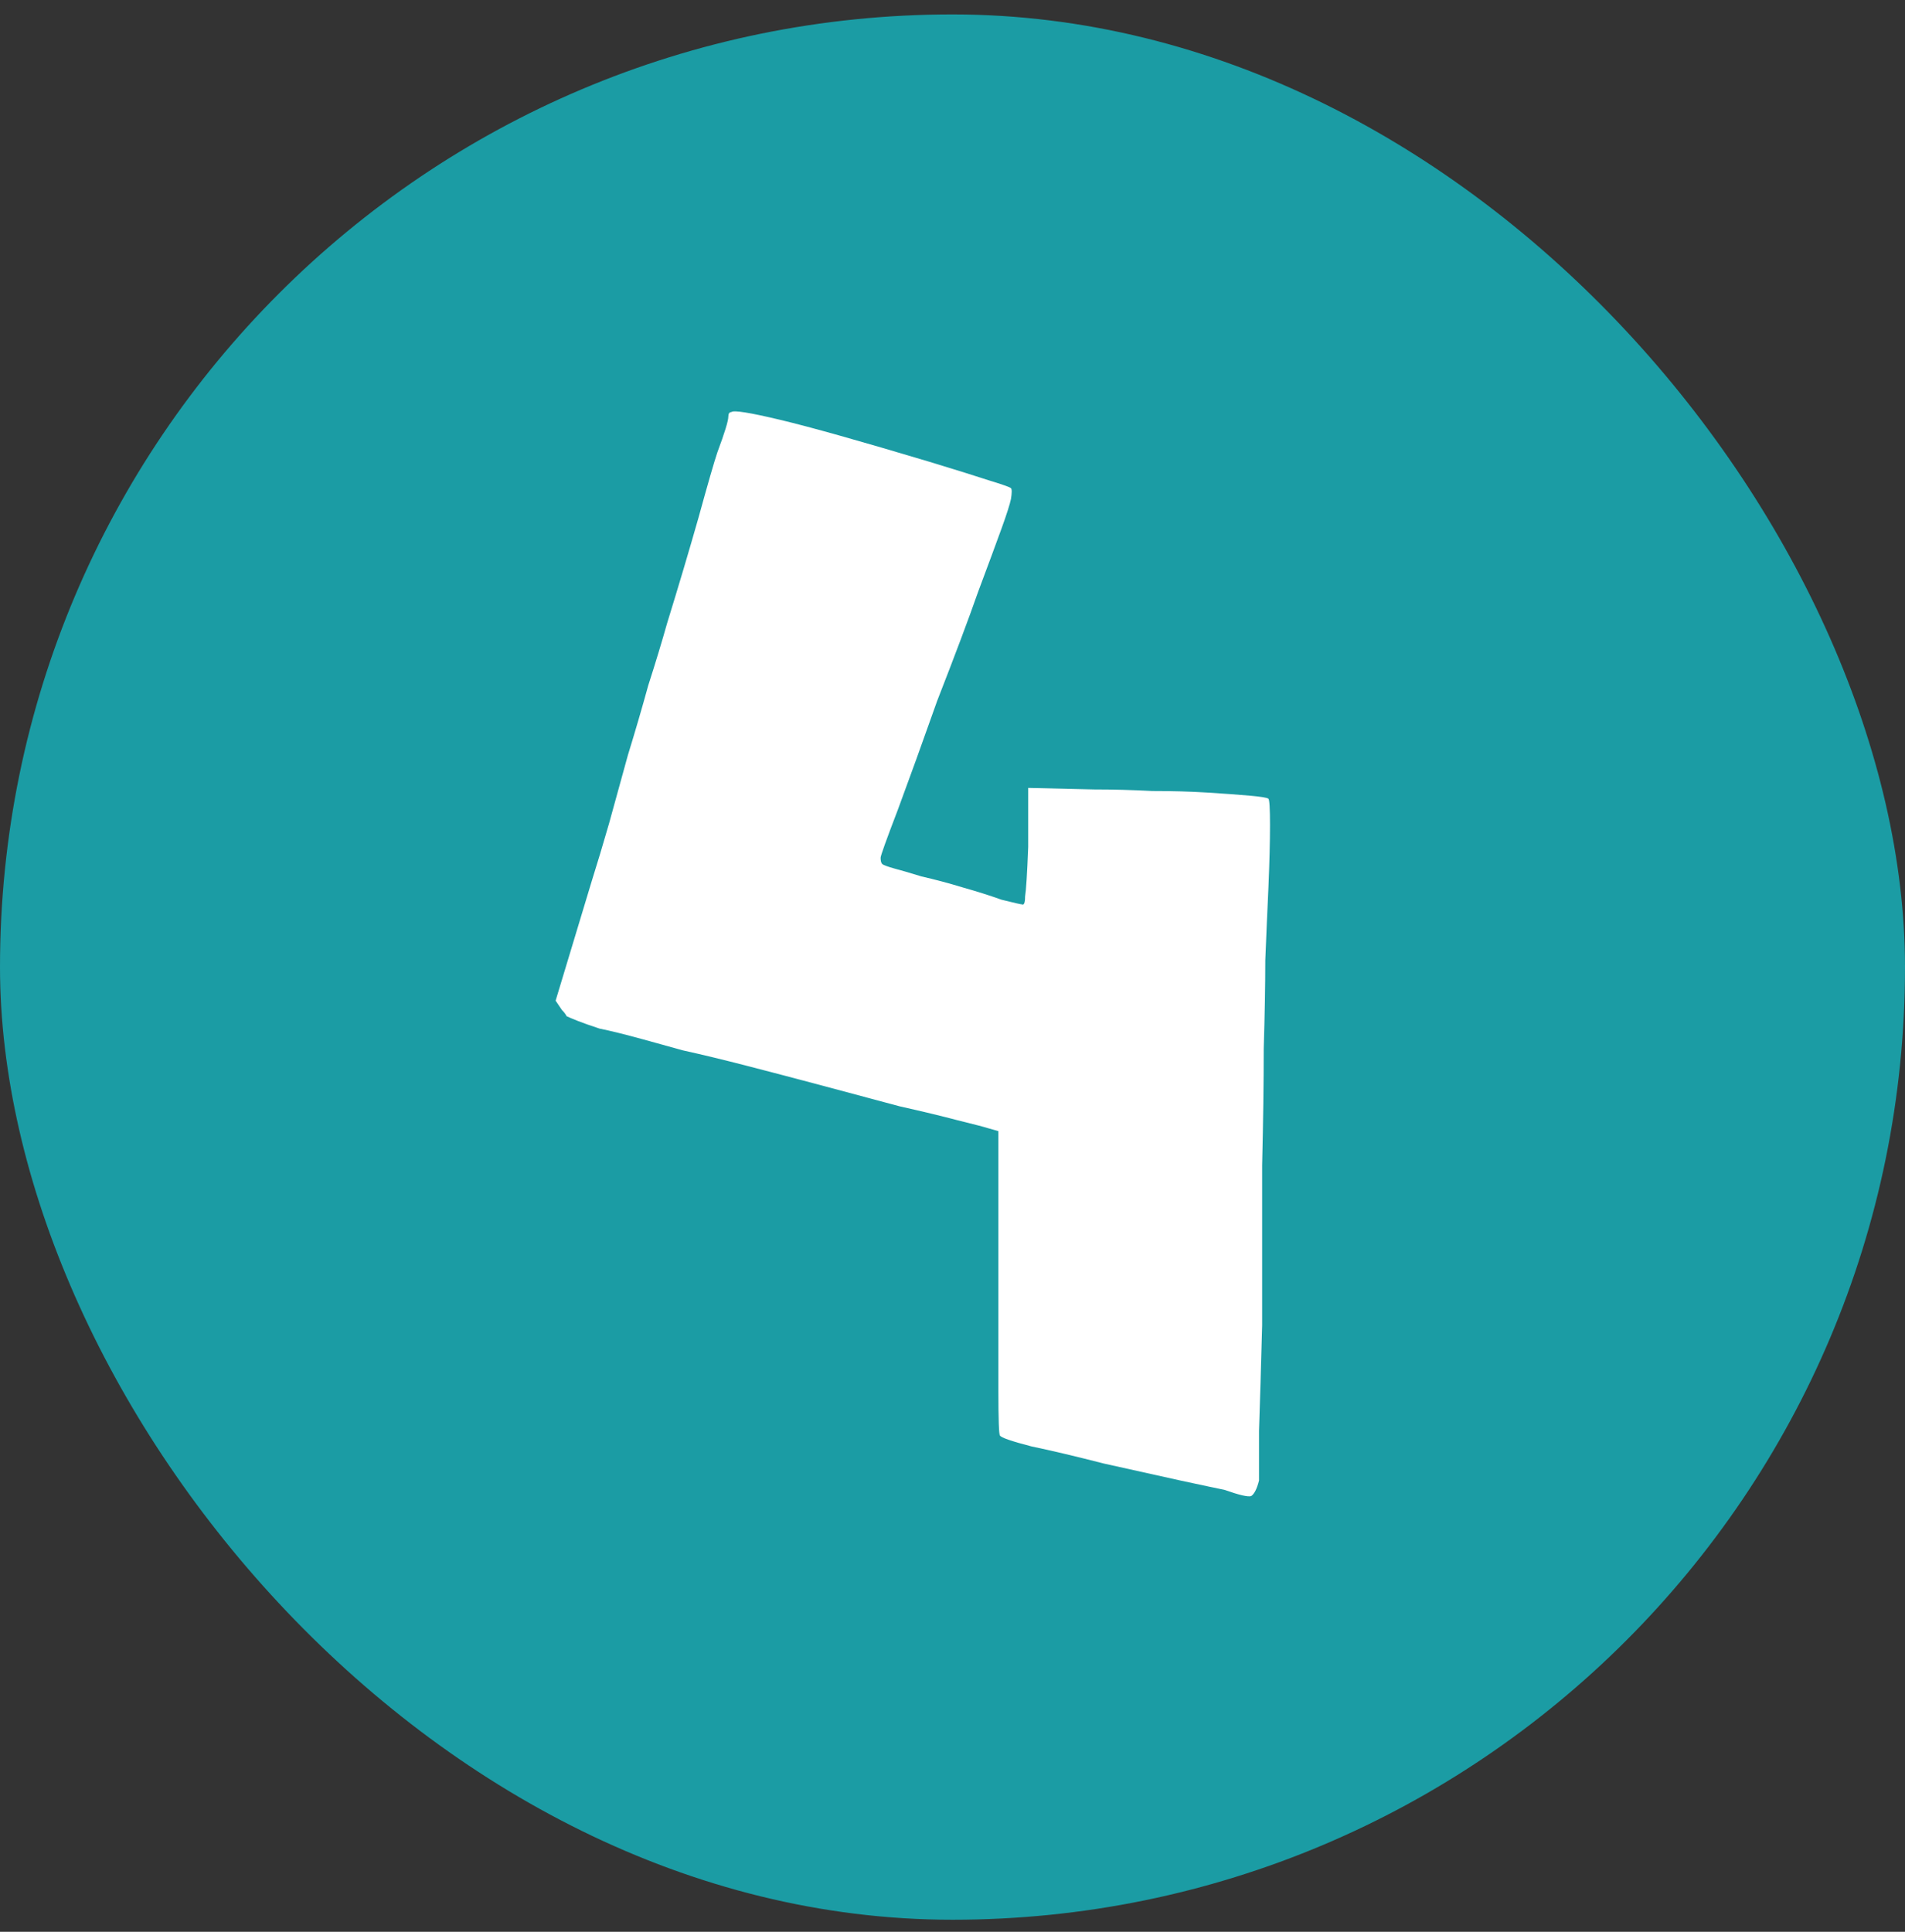 <svg width="72" height="73" viewBox="0 0 72 73" fill="none" xmlns="http://www.w3.org/2000/svg">
<rect x="0" y="0" width="72" height="73" fill="#333333" stroke="none"/>
<rect y="0.545" width="72" height="72" rx="36" fill="#1B9CA4"/>
<path d="M46.279 56.3C46.081 56.261 45.528 56.144 44.618 55.948C43.747 55.753 42.778 55.538 41.71 55.303C40.642 55.029 39.732 54.814 38.98 54.657C38.229 54.462 37.833 54.325 37.793 54.246C37.754 54.207 37.734 53.64 37.734 52.544C37.734 51.41 37.734 50.041 37.734 48.436V42.744L37.319 42.626C37.2 42.587 36.824 42.489 36.191 42.333C35.598 42.176 34.866 42 33.996 41.805C33.125 41.57 32.176 41.316 31.147 41.042C30.119 40.768 29.149 40.514 28.24 40.279C27.33 40.044 26.519 39.848 25.807 39.692C25.095 39.496 24.6 39.359 24.323 39.281C23.611 39.085 23.057 38.949 22.662 38.87C22.305 38.753 22.029 38.655 21.831 38.577C21.633 38.498 21.494 38.44 21.415 38.401C21.376 38.322 21.317 38.244 21.237 38.166L21 37.814L22.365 33.295C22.563 32.669 22.78 31.945 23.018 31.123C23.255 30.263 23.492 29.402 23.73 28.541C24.007 27.641 24.264 26.761 24.501 25.9C24.778 25.039 25.015 24.257 25.213 23.553C25.648 22.144 26.044 20.814 26.4 19.562C26.756 18.271 26.993 17.449 27.112 17.097C27.389 16.354 27.527 15.904 27.527 15.747C27.527 15.63 27.567 15.571 27.646 15.571C27.725 15.493 28.338 15.591 29.486 15.865C30.633 16.138 32.512 16.667 35.123 17.449C36.152 17.762 36.903 17.997 37.378 18.153C37.892 18.31 38.169 18.408 38.209 18.447C38.248 18.486 38.248 18.623 38.209 18.858C38.169 19.053 38.051 19.425 37.853 19.973C37.655 20.52 37.358 21.323 36.963 22.379C36.607 23.396 36.092 24.766 35.42 26.487C34.866 28.052 34.371 29.422 33.936 30.595C33.501 31.73 33.283 32.336 33.283 32.414C33.283 32.532 33.303 32.61 33.343 32.649C33.382 32.688 33.541 32.747 33.818 32.825C33.976 32.864 34.312 32.962 34.826 33.119C35.341 33.236 35.855 33.373 36.369 33.53C36.923 33.686 37.418 33.843 37.853 33.999C38.328 34.117 38.585 34.175 38.624 34.175C38.703 34.214 38.743 34.117 38.743 33.882C38.782 33.647 38.822 33.021 38.861 32.004V29.774L41.354 29.832C42.066 29.832 42.798 29.852 43.55 29.891C44.301 29.891 44.993 29.91 45.626 29.95C46.259 29.989 46.793 30.028 47.229 30.067C47.664 30.106 47.901 30.145 47.941 30.184C47.98 30.224 48 30.556 48 31.182C48 31.808 47.98 32.591 47.941 33.53C47.901 34.39 47.861 35.31 47.822 36.288C47.822 37.227 47.802 38.342 47.763 39.633C47.763 40.885 47.743 42.352 47.703 44.035C47.703 45.717 47.703 47.732 47.703 50.08C47.664 51.566 47.624 52.897 47.585 54.07C47.585 55.205 47.585 55.831 47.585 55.948C47.505 56.261 47.407 56.457 47.288 56.535C47.169 56.574 46.833 56.496 46.279 56.3Z" fill="white"/>
</svg>
